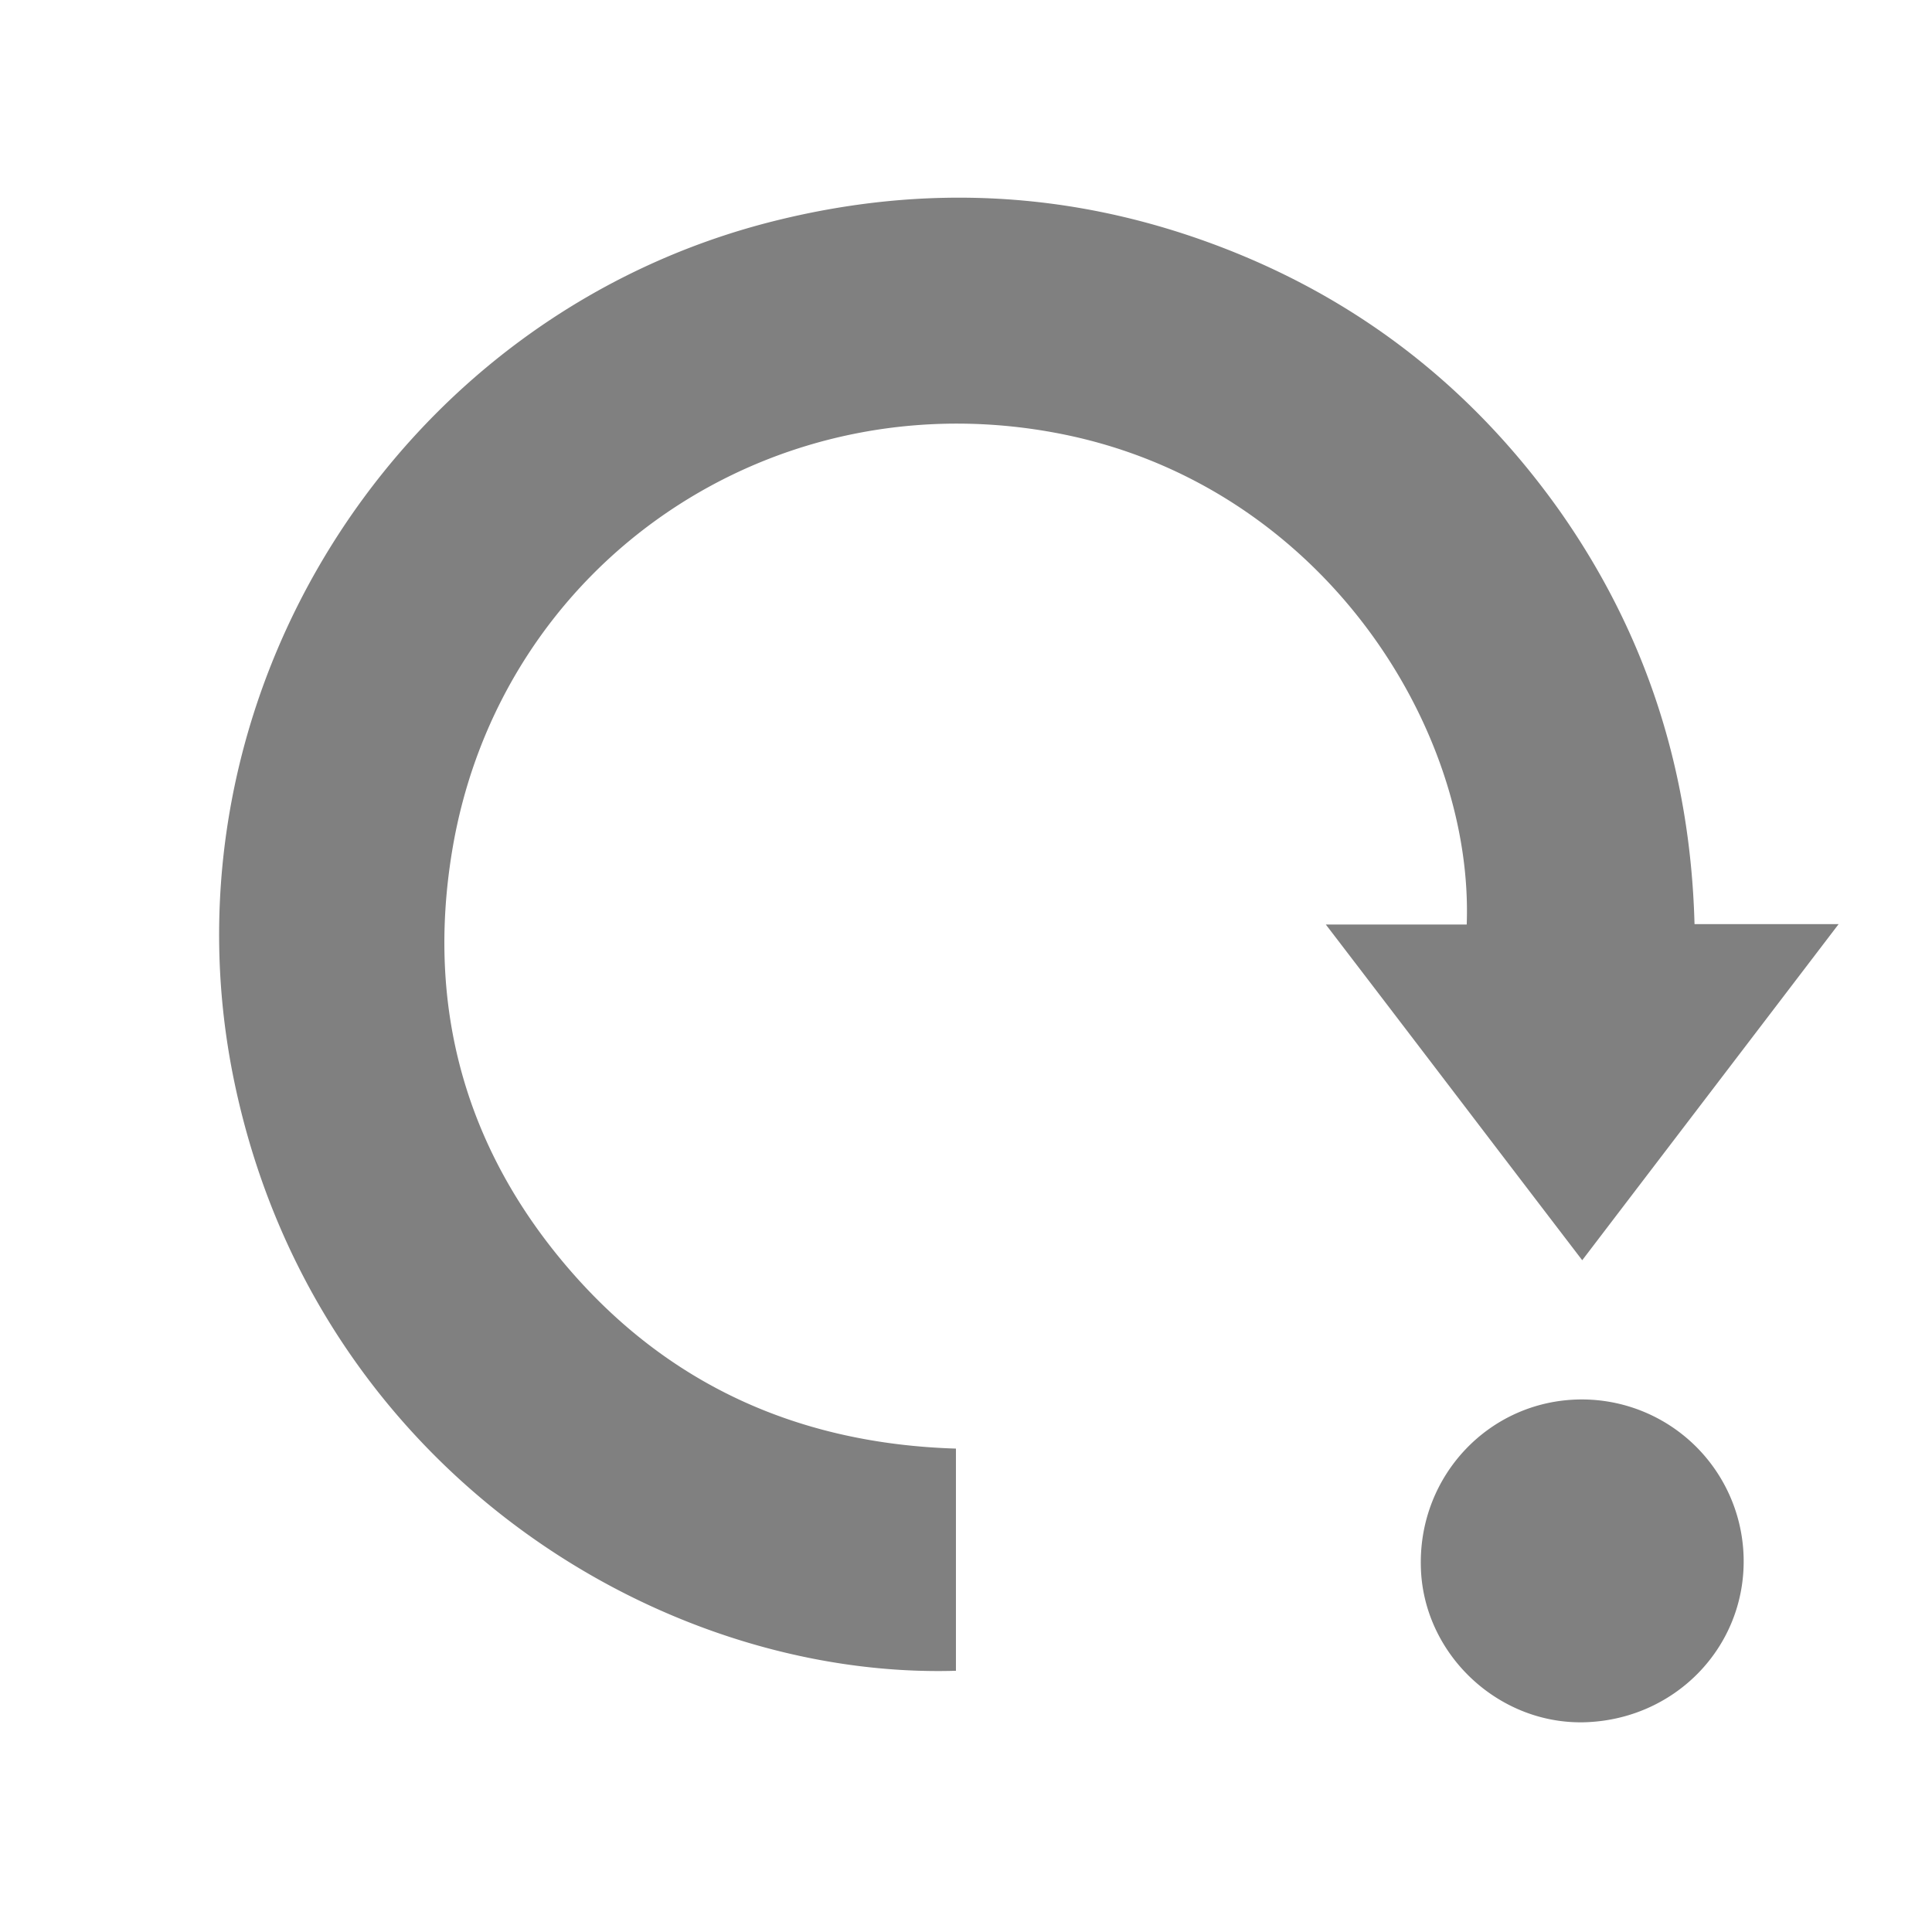 <svg version="1.1" id="Capa_1" xmlns="http://www.w3.org/2000/svg" x="0" y="0" viewBox="0 0 48 48" style="enable-background:new 0 0 48 48" xml:space="preserve"><style>.st13{fill:gray}</style><switch><g><path class="st13" d="M42.1 22.96h3.58c-2.15 2.82-4.25 5.57-6.37 8.35-2.12-2.77-4.21-5.52-6.37-8.34h3.5c.18-4.87-3.57-10.85-9.98-12.17-7.21-1.48-14.05 3.16-15.23 10.36-.63 3.83.31 7.31 2.83 10.28 2.52 2.97 5.79 4.43 9.69 4.55v5.52c-7.41.22-15.94-5.07-17.93-14.64-1.98-9.52 4.06-19.09 13.5-21.4 3.66-.9 7.27-.72 10.81.59 3.54 1.31 6.4 3.52 8.59 6.59 2.18 3.08 3.28 6.52 3.38 10.31zM39.34 42.79c-2.16.04-4.01-1.74-4.04-3.9-.04-2.24 1.7-4.07 3.91-4.12a4.021 4.021 0 0 1 4.11 3.93c.05 2.23-1.72 4.04-3.98 4.09z"/></g></switch></svg>